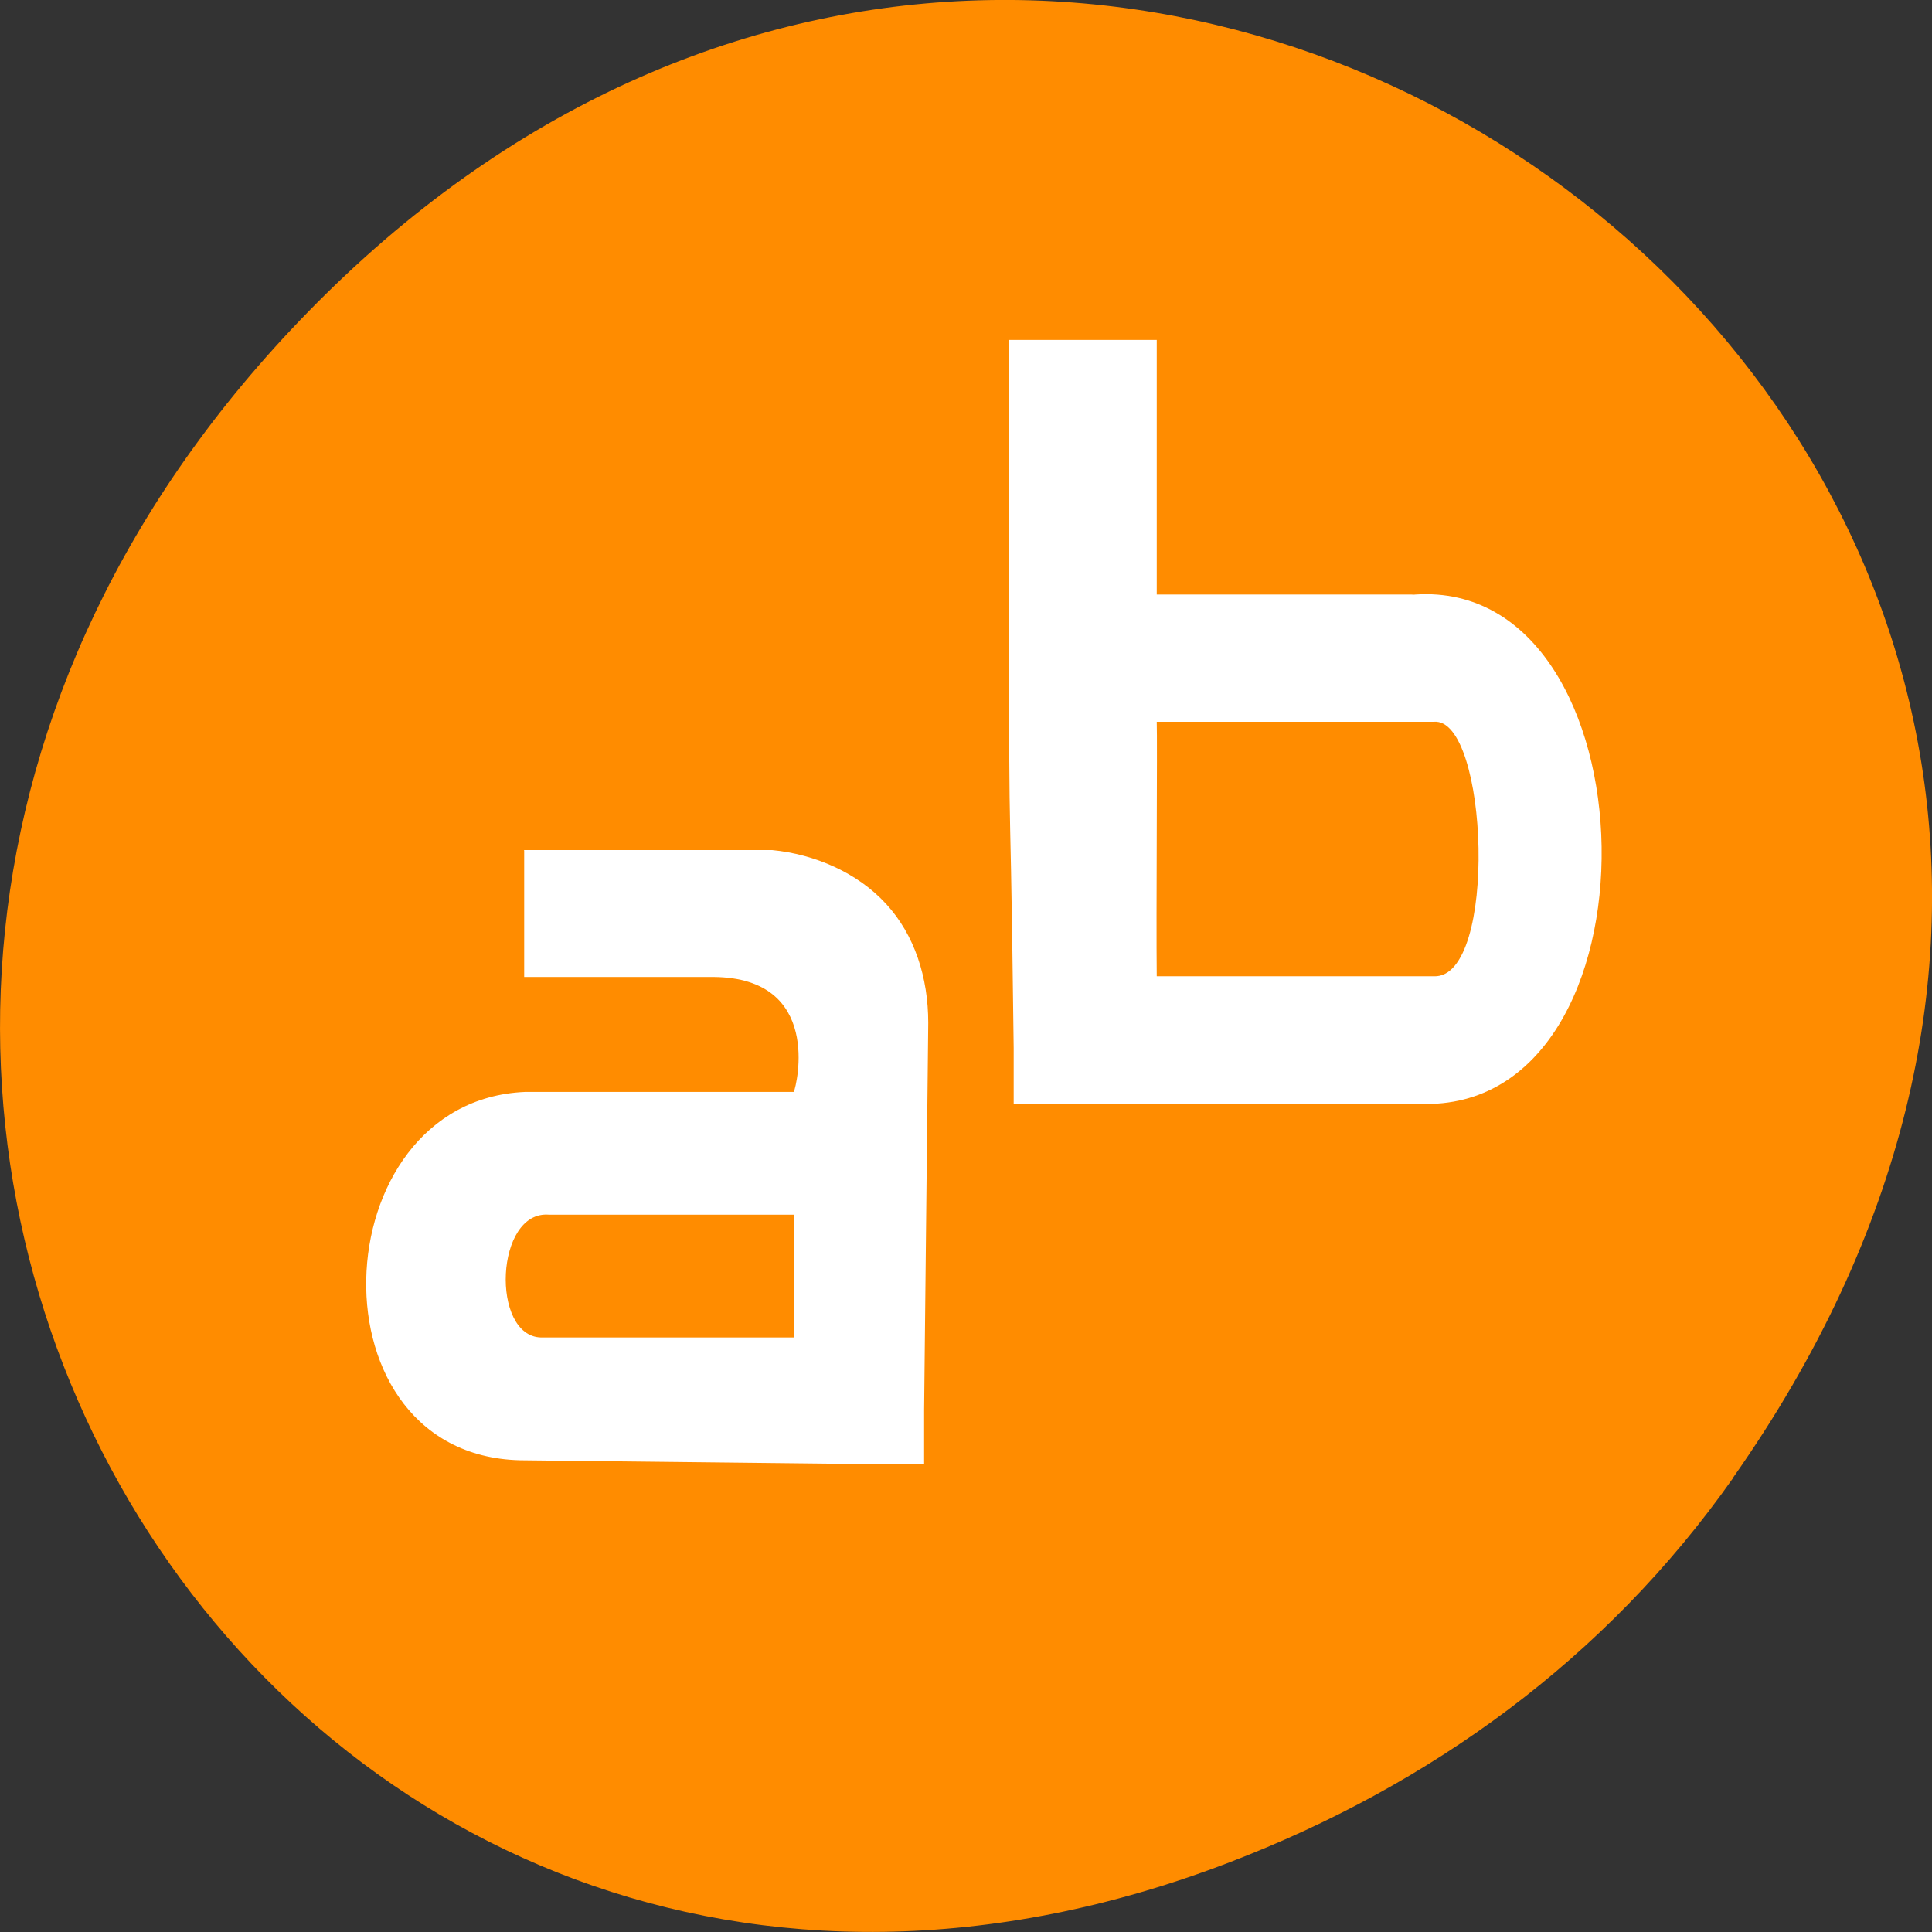 
<svg xmlns="http://www.w3.org/2000/svg" xmlns:xlink="http://www.w3.org/1999/xlink" width="22px" height="22px" viewBox="0 0 22 22" version="1.1">
<rect x="0" y="0" width="22" height="22" fill="#333333" stroke="none"/>
<g id="surface1">
<path style=" stroke:none;fill-rule:nonzero;fill:rgb(100%,54.902%,0%);fill-opacity:1;" d="M 19.734 16.828 C 27.645 5.578 13.035 -5.824 3.715 3.344 C -5.062 11.984 3.074 25.402 14 21.207 C 16.281 20.332 18.281 18.895 19.734 16.832 Z M 19.734 16.828 "/>
<path style=" stroke:none;fill-rule:nonzero;fill:rgb(100%,100%,100%);fill-opacity:1;" d="M 11.488 3.871 C 11.488 11.285 11.492 7.648 11.543 11.934 L 11.543 12.57 L 16.172 12.57 C 19 12.672 18.871 6.59 16.117 6.77 C 16.098 6.773 16.086 6.77 16.066 6.77 L 13.172 6.77 L 13.172 3.871 Z M 13.172 8.219 L 16.328 8.219 C 16.949 8.164 17.062 11.145 16.328 11.117 L 13.172 11.117 C 13.164 10.43 13.18 8.434 13.172 8.219 Z M 13.172 8.219 "/>
<path style=" stroke:none;fill-rule:nonzero;fill:rgb(100%,100%,100%);fill-opacity:1;" d="M 5.969 9.684 L 5.969 11.125 C 6.75 11.125 7.43 11.125 8.129 11.125 C 9.367 11.137 9.074 12.355 9.039 12.434 L 5.977 12.434 C 3.648 12.535 3.488 16.629 5.977 16.629 L 9.848 16.672 L 10.523 16.672 L 10.523 16.059 L 10.57 11.648 C 10.57 11.129 10.414 10.645 10.09 10.293 C 9.766 9.938 9.277 9.727 8.793 9.68 L 5.965 9.68 Z M 6.254 13.832 L 9.039 13.832 L 9.039 15.23 L 6.16 15.23 C 5.586 15.215 5.637 13.777 6.254 13.832 Z M 6.254 13.832 "/>
</g>
</svg>
